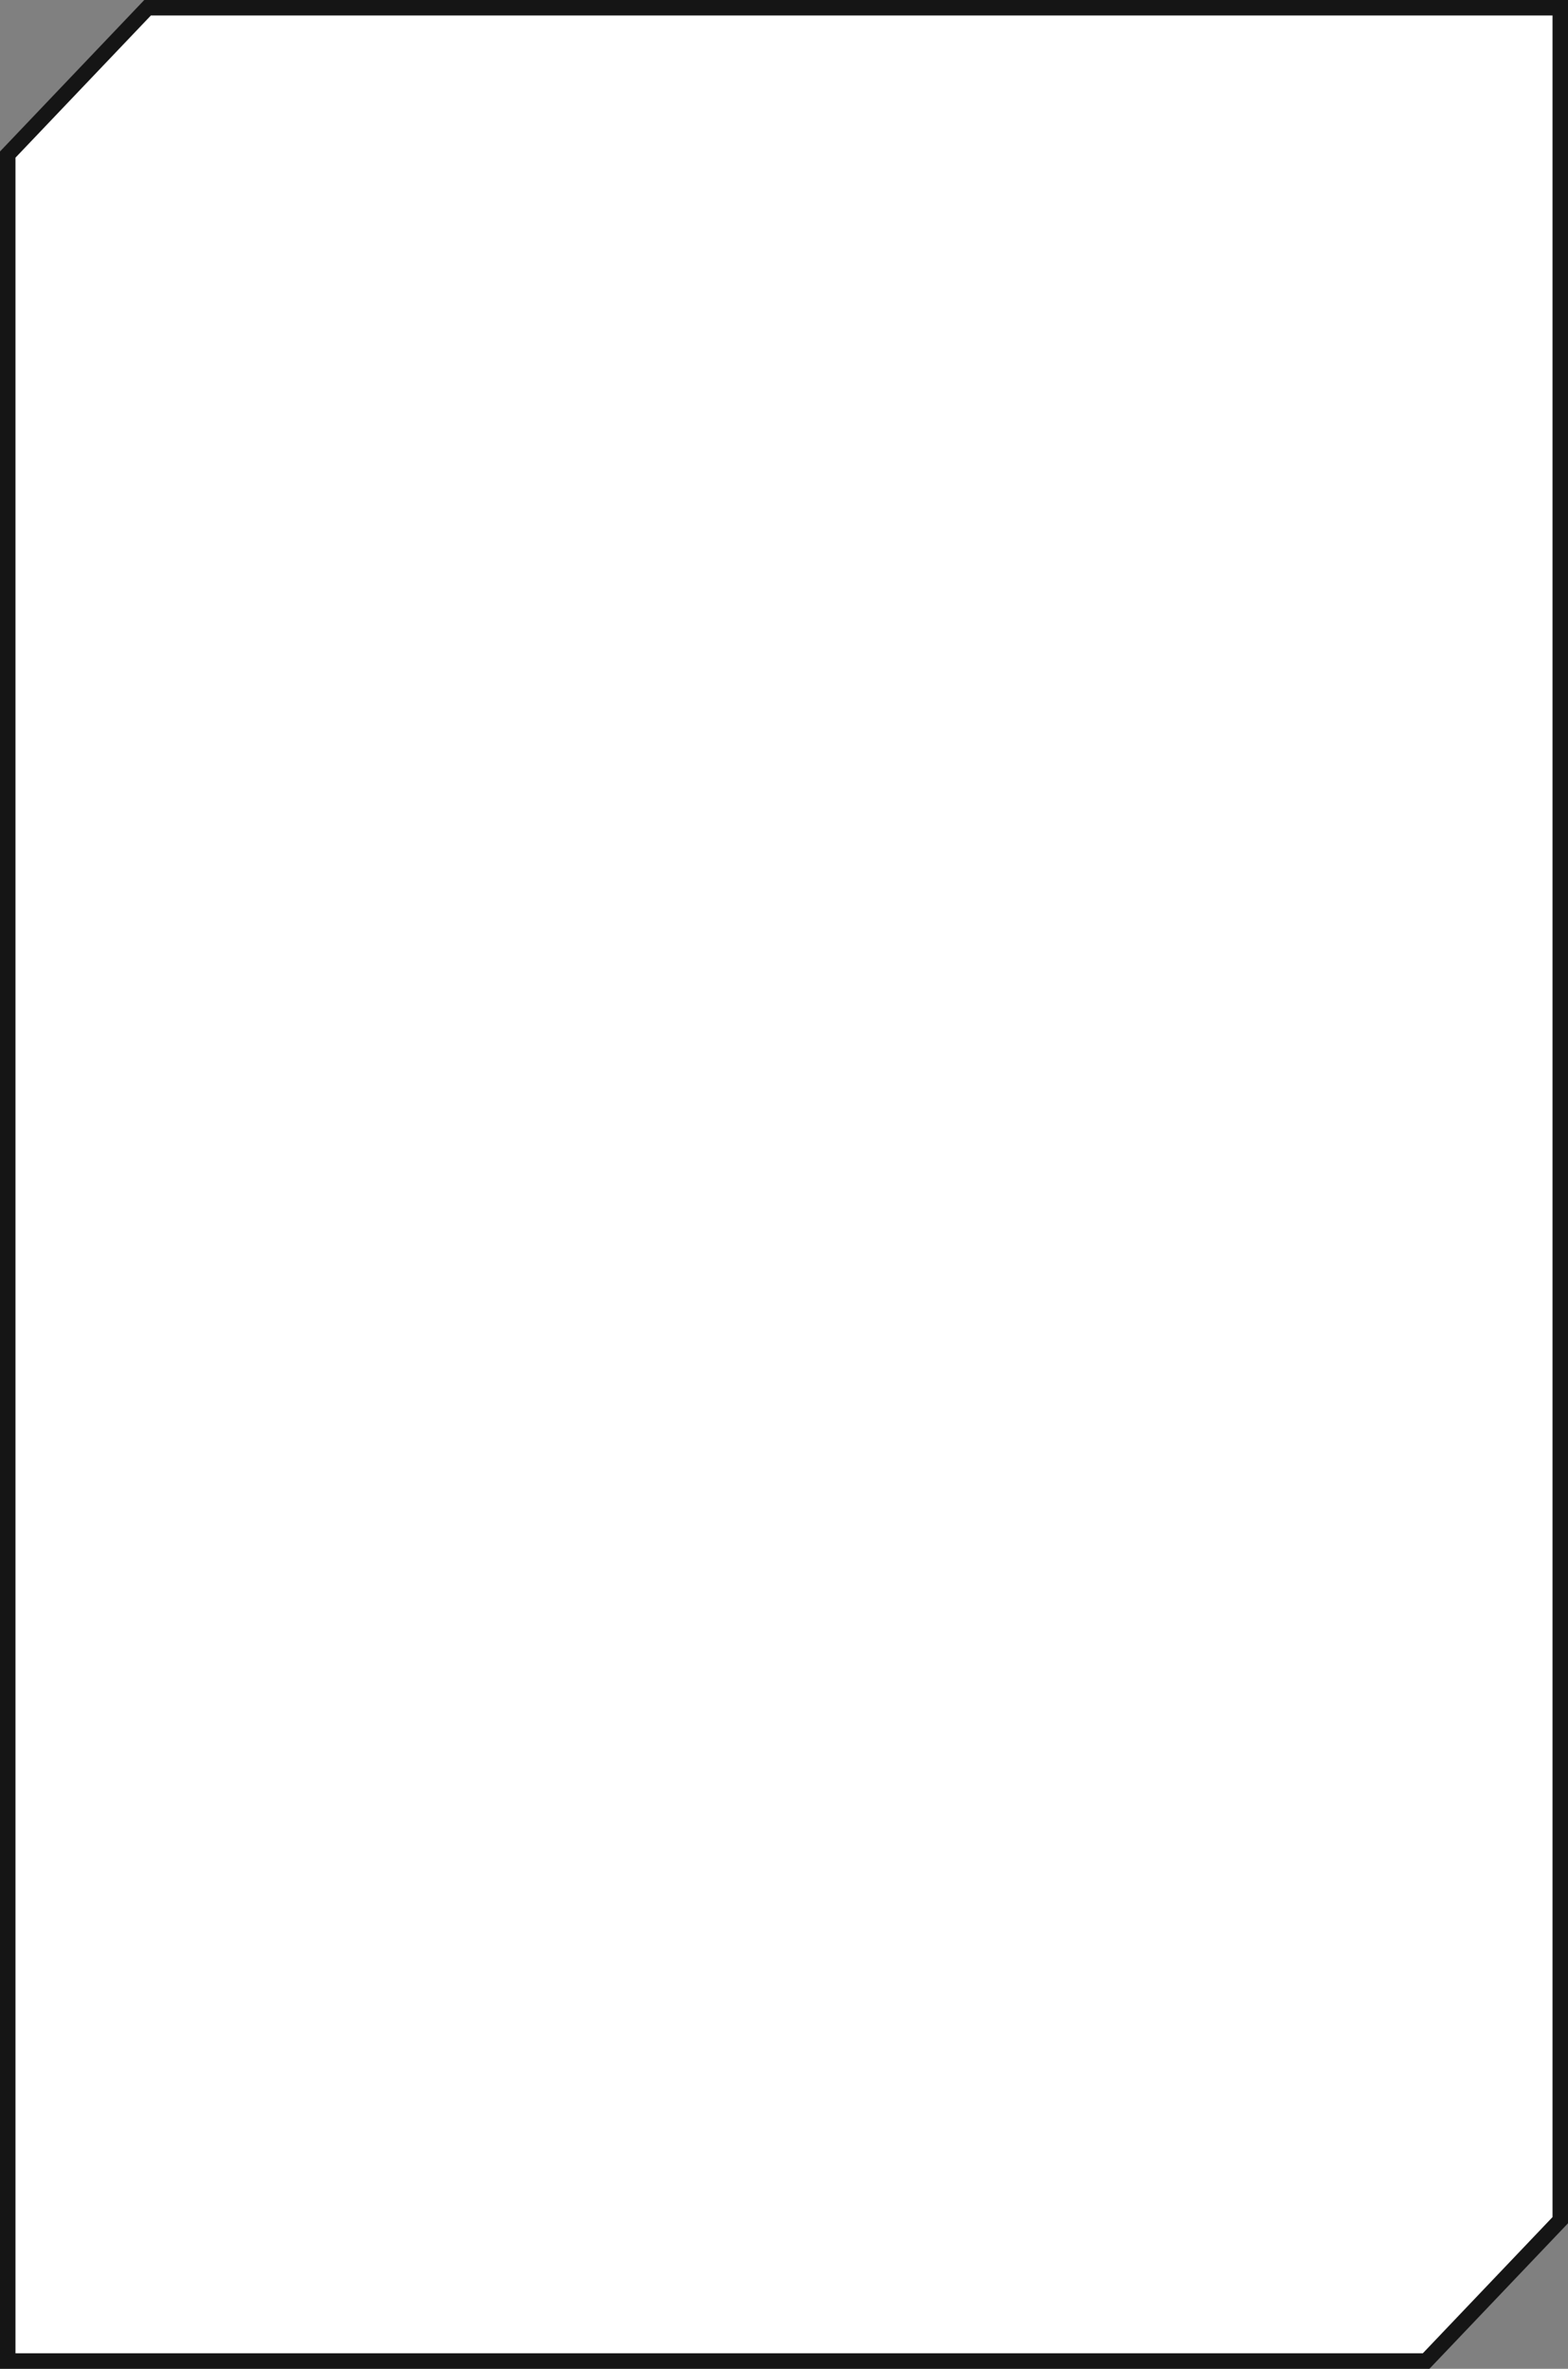 <svg width="304" height="459" viewBox="0 0 304 459" fill="none" xmlns="http://www.w3.org/2000/svg">
<rect x="0" y="0" width="304" height="459" fill="#808080" stroke="none"/>
<path d="M276.49 457.5H1.5V29.952L28.612 1.5H302.5V430.205L276.49 457.5Z" fill="white" stroke="#151515" stroke-width="3"/>
</svg>
